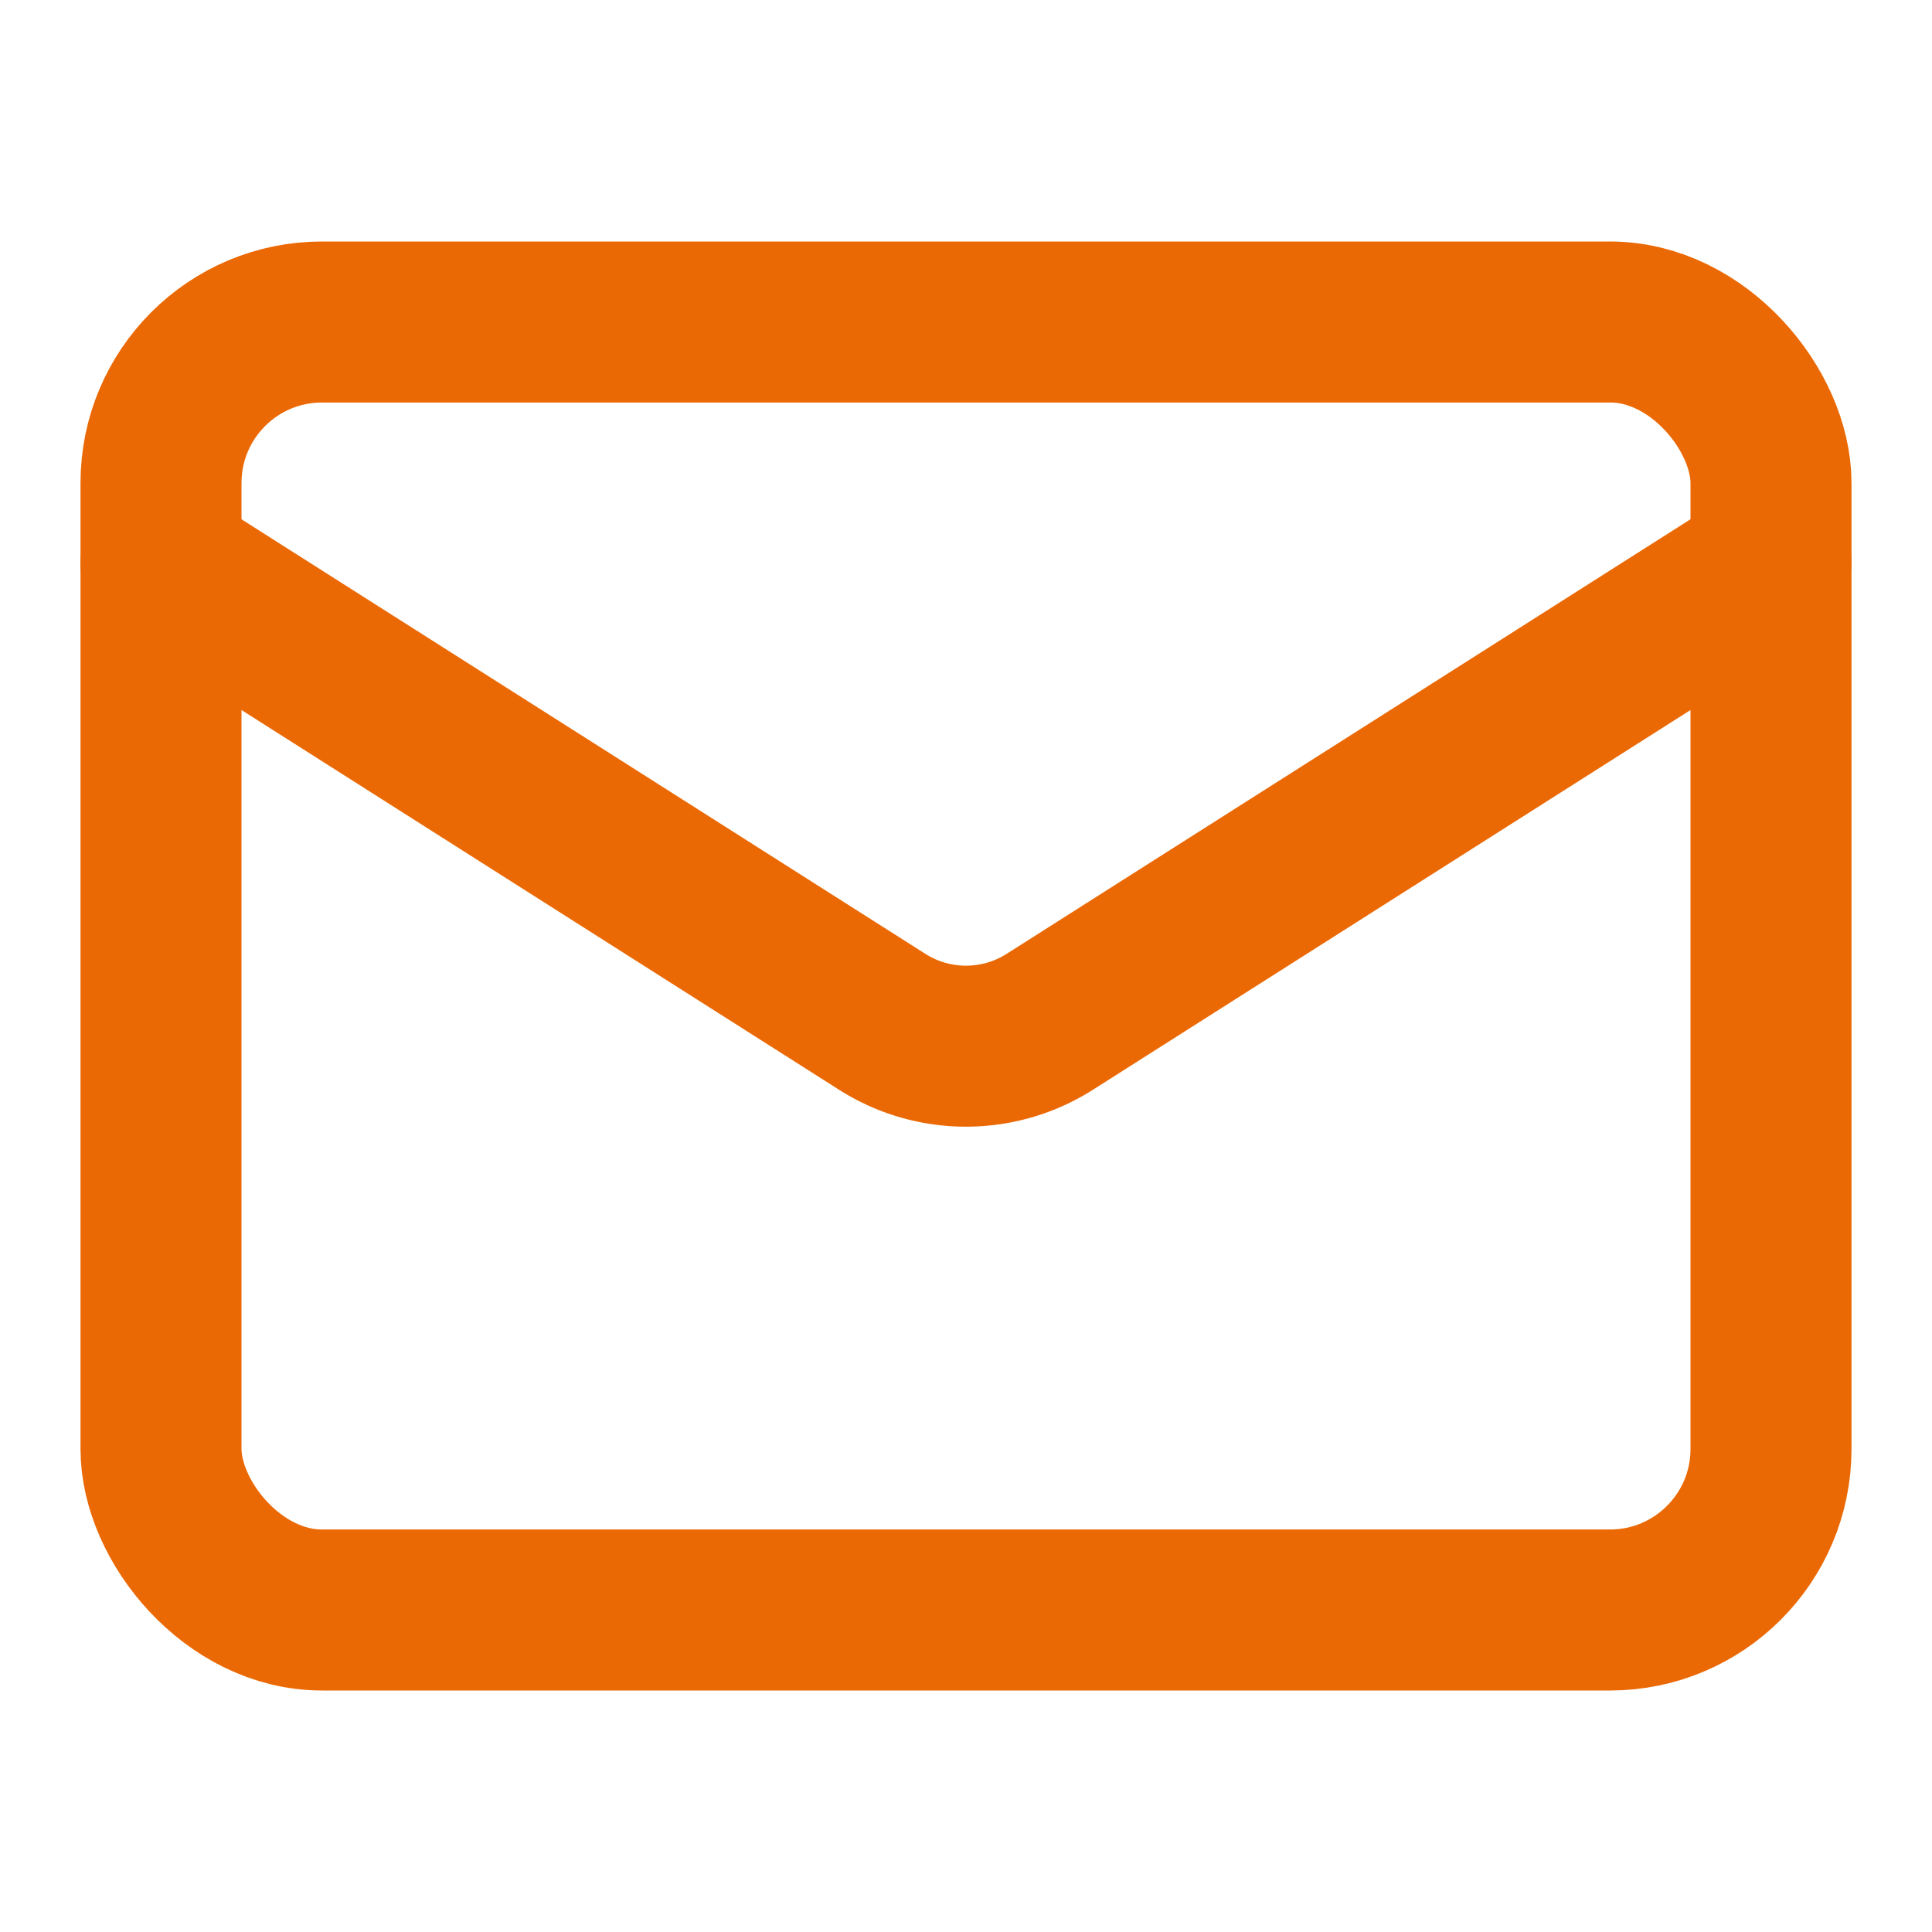 <svg xmlns="http://www.w3.org/2000/svg" width="128" height="128" viewBox="0 0 24 24"><g fill="none" stroke="#eb6904" stroke-linecap="round" stroke-linejoin="round" stroke-width="2"><rect width="20" height="16" x="2" y="4" rx="2"/><path d="m22 7l-8.97 5.7a1.94 1.94 0 0 1-2.06 0L2 7"/></g></svg>